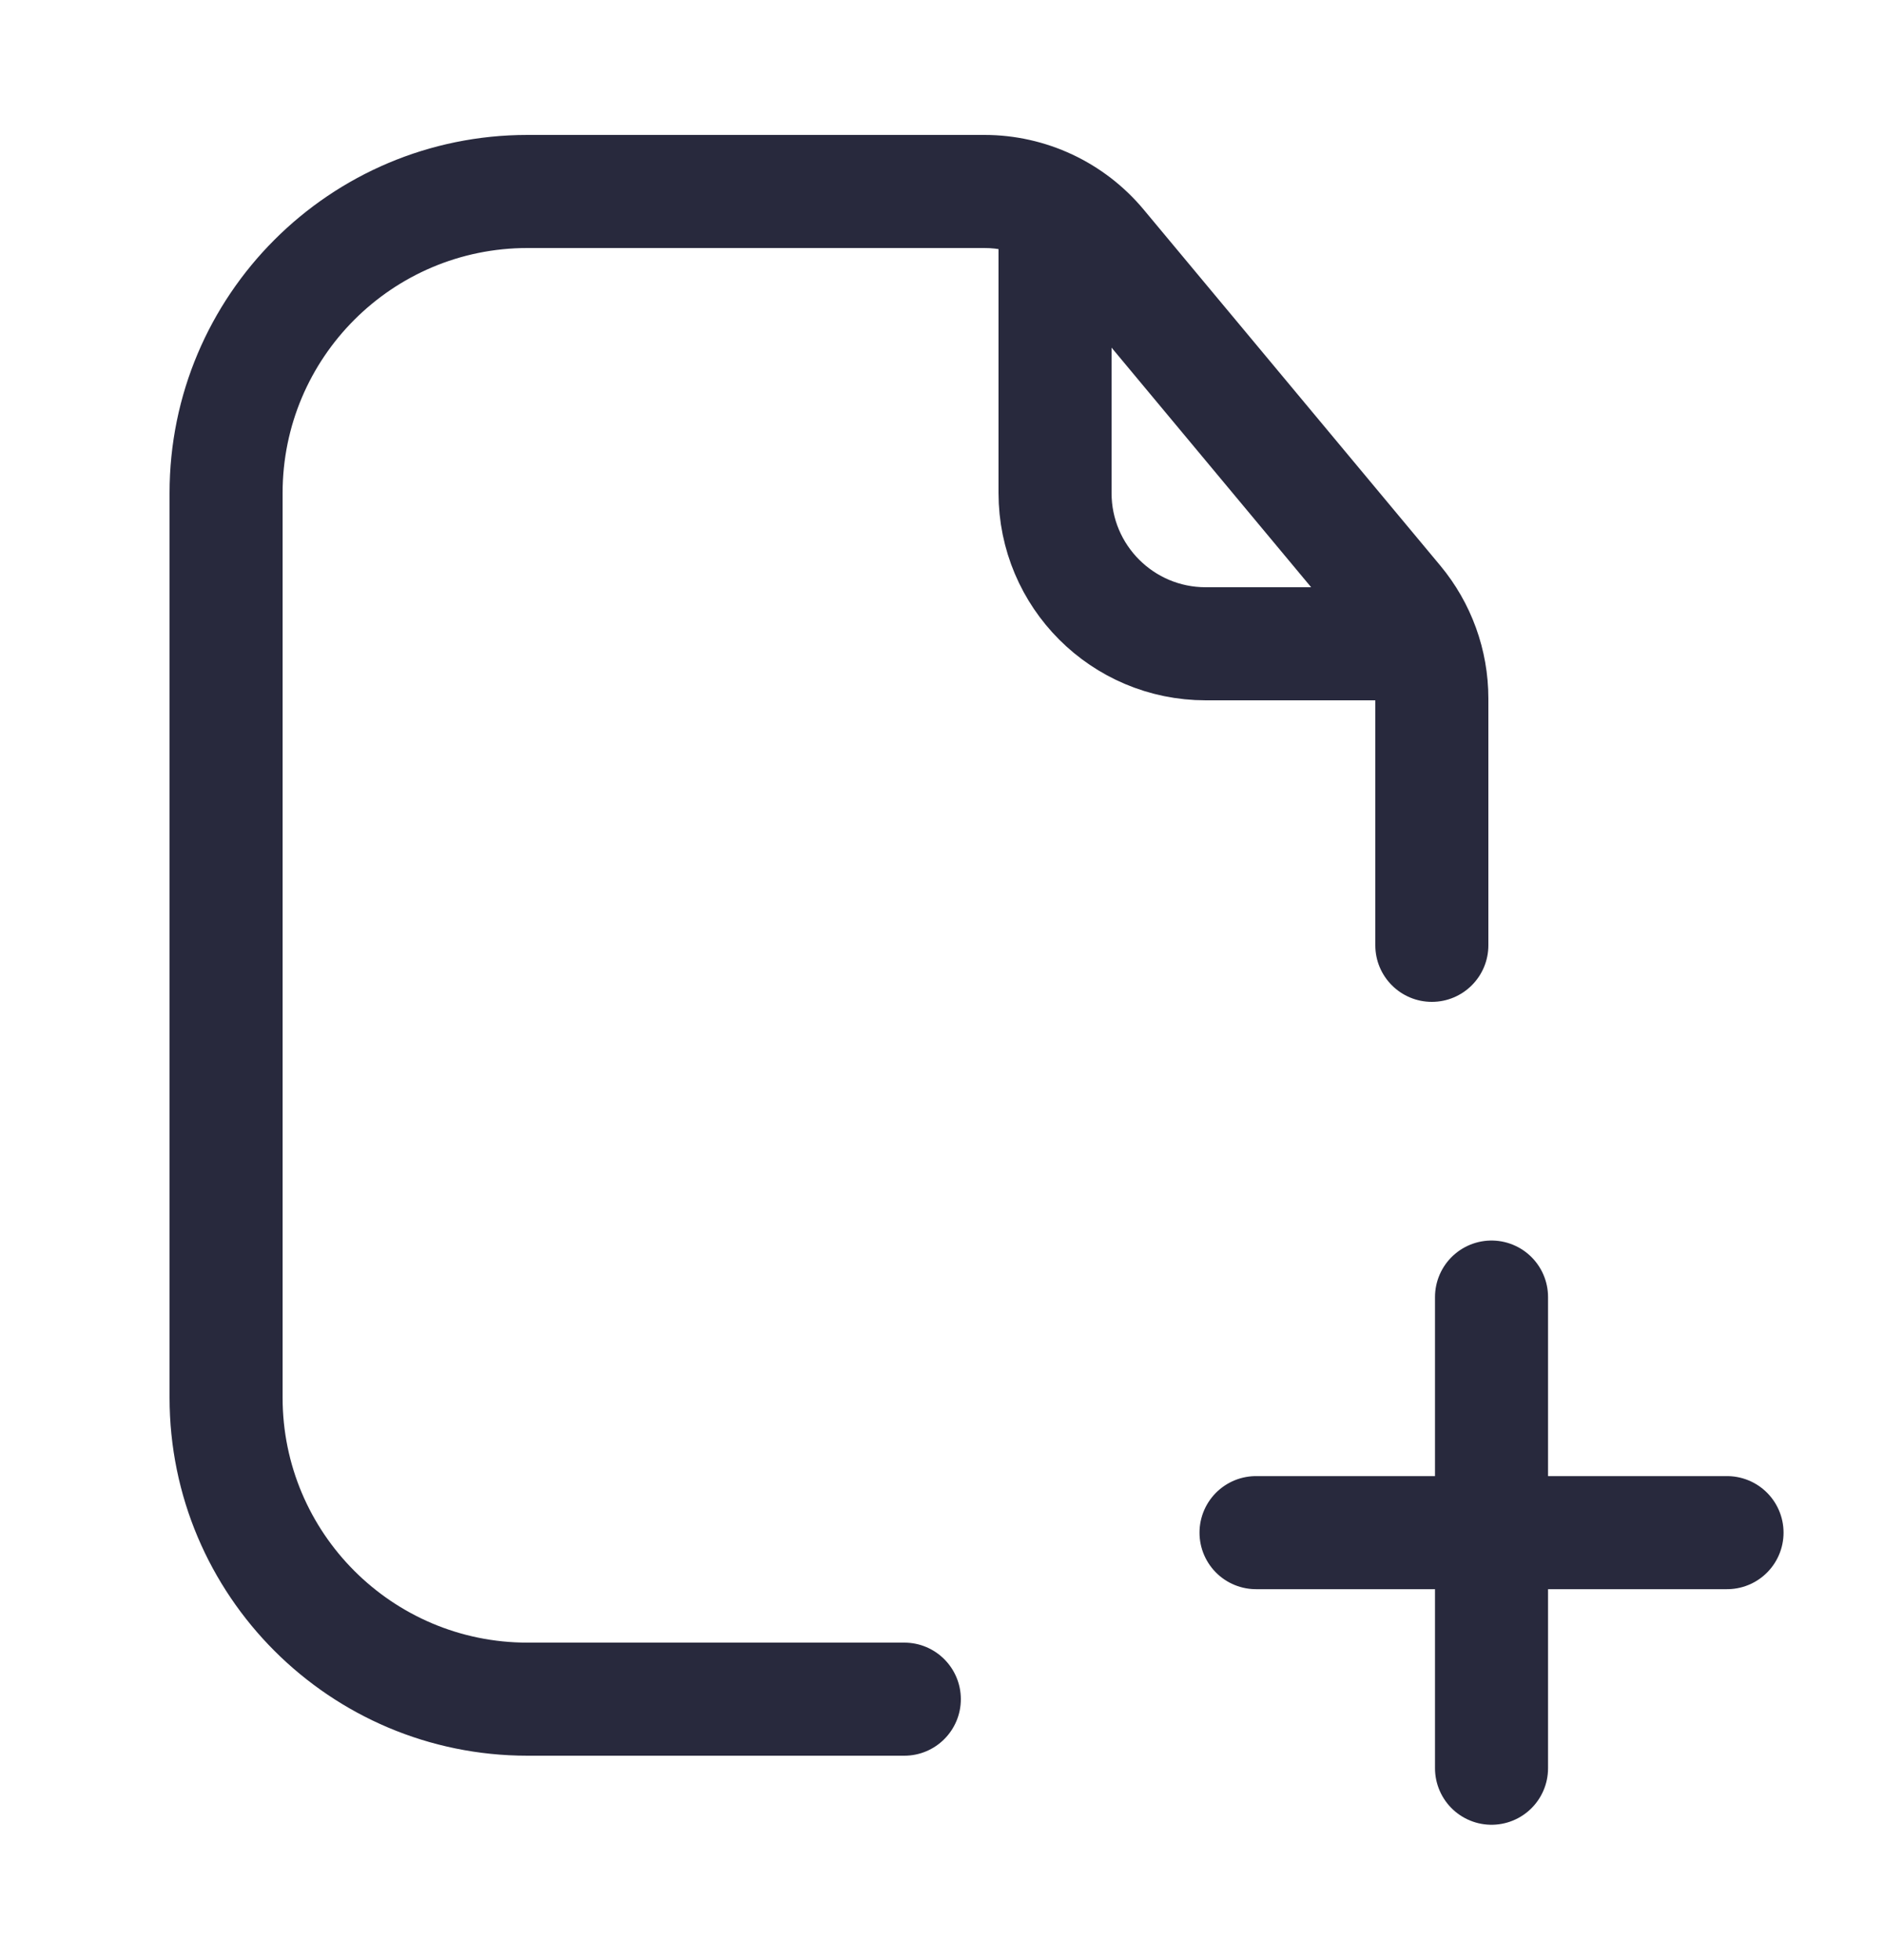 <svg width="25" height="26" viewBox="0 0 25 26" fill="none" xmlns="http://www.w3.org/2000/svg">
<path d="M18.25 12.54C18.25 12.954 18.586 13.29 19 13.29C19.414 13.29 19.75 12.954 19.75 12.54H18.25ZM12 23.29C12.414 23.29 12.75 22.954 12.75 22.54C12.75 22.126 12.414 21.79 12 21.79V23.29ZM18.536 7.984L19.113 7.504L18.536 7.984ZM3.75 18.54V6.54H2.25V18.54H3.75ZM7 3.29H11V1.79H7V3.29ZM11 3.29H13.063V1.79H11V3.29ZM18.25 9.264V12.54H19.75V9.264H18.25ZM14.024 3.74L17.96 8.464L19.113 7.504L15.176 2.78L14.024 3.74ZM12 21.79H7V23.29H12V21.79ZM13.063 3.29C13.434 3.29 13.786 3.455 14.024 3.74L15.176 2.78C14.653 2.153 13.879 1.79 13.063 1.79V3.29ZM2.25 18.54C2.25 21.163 4.377 23.29 7 23.29V21.79C5.205 21.79 3.75 20.335 3.75 18.54H2.25ZM19.75 9.264C19.75 8.621 19.524 7.998 19.113 7.504L17.96 8.464C18.148 8.689 18.25 8.972 18.25 9.264H19.75ZM3.75 6.54C3.75 4.745 5.205 3.29 7 3.29V1.79C4.377 1.79 2.25 3.917 2.25 6.54H3.75Z" fill="#28293D"/>
<path d="M16.667 20.331H22.917" stroke="#28293D" stroke-width="1.5" stroke-linecap="round" stroke-linejoin="round"/>
<path d="M19.792 17.206L19.792 23.456" stroke="#28293D" stroke-width="1.5" stroke-linecap="round" stroke-linejoin="round"/>
<path d="M14 3.04V6.54C14 7.645 14.895 8.54 16 8.54H18.5" stroke="#28293D" stroke-width="1.5" stroke-linecap="round"/>
</svg>
